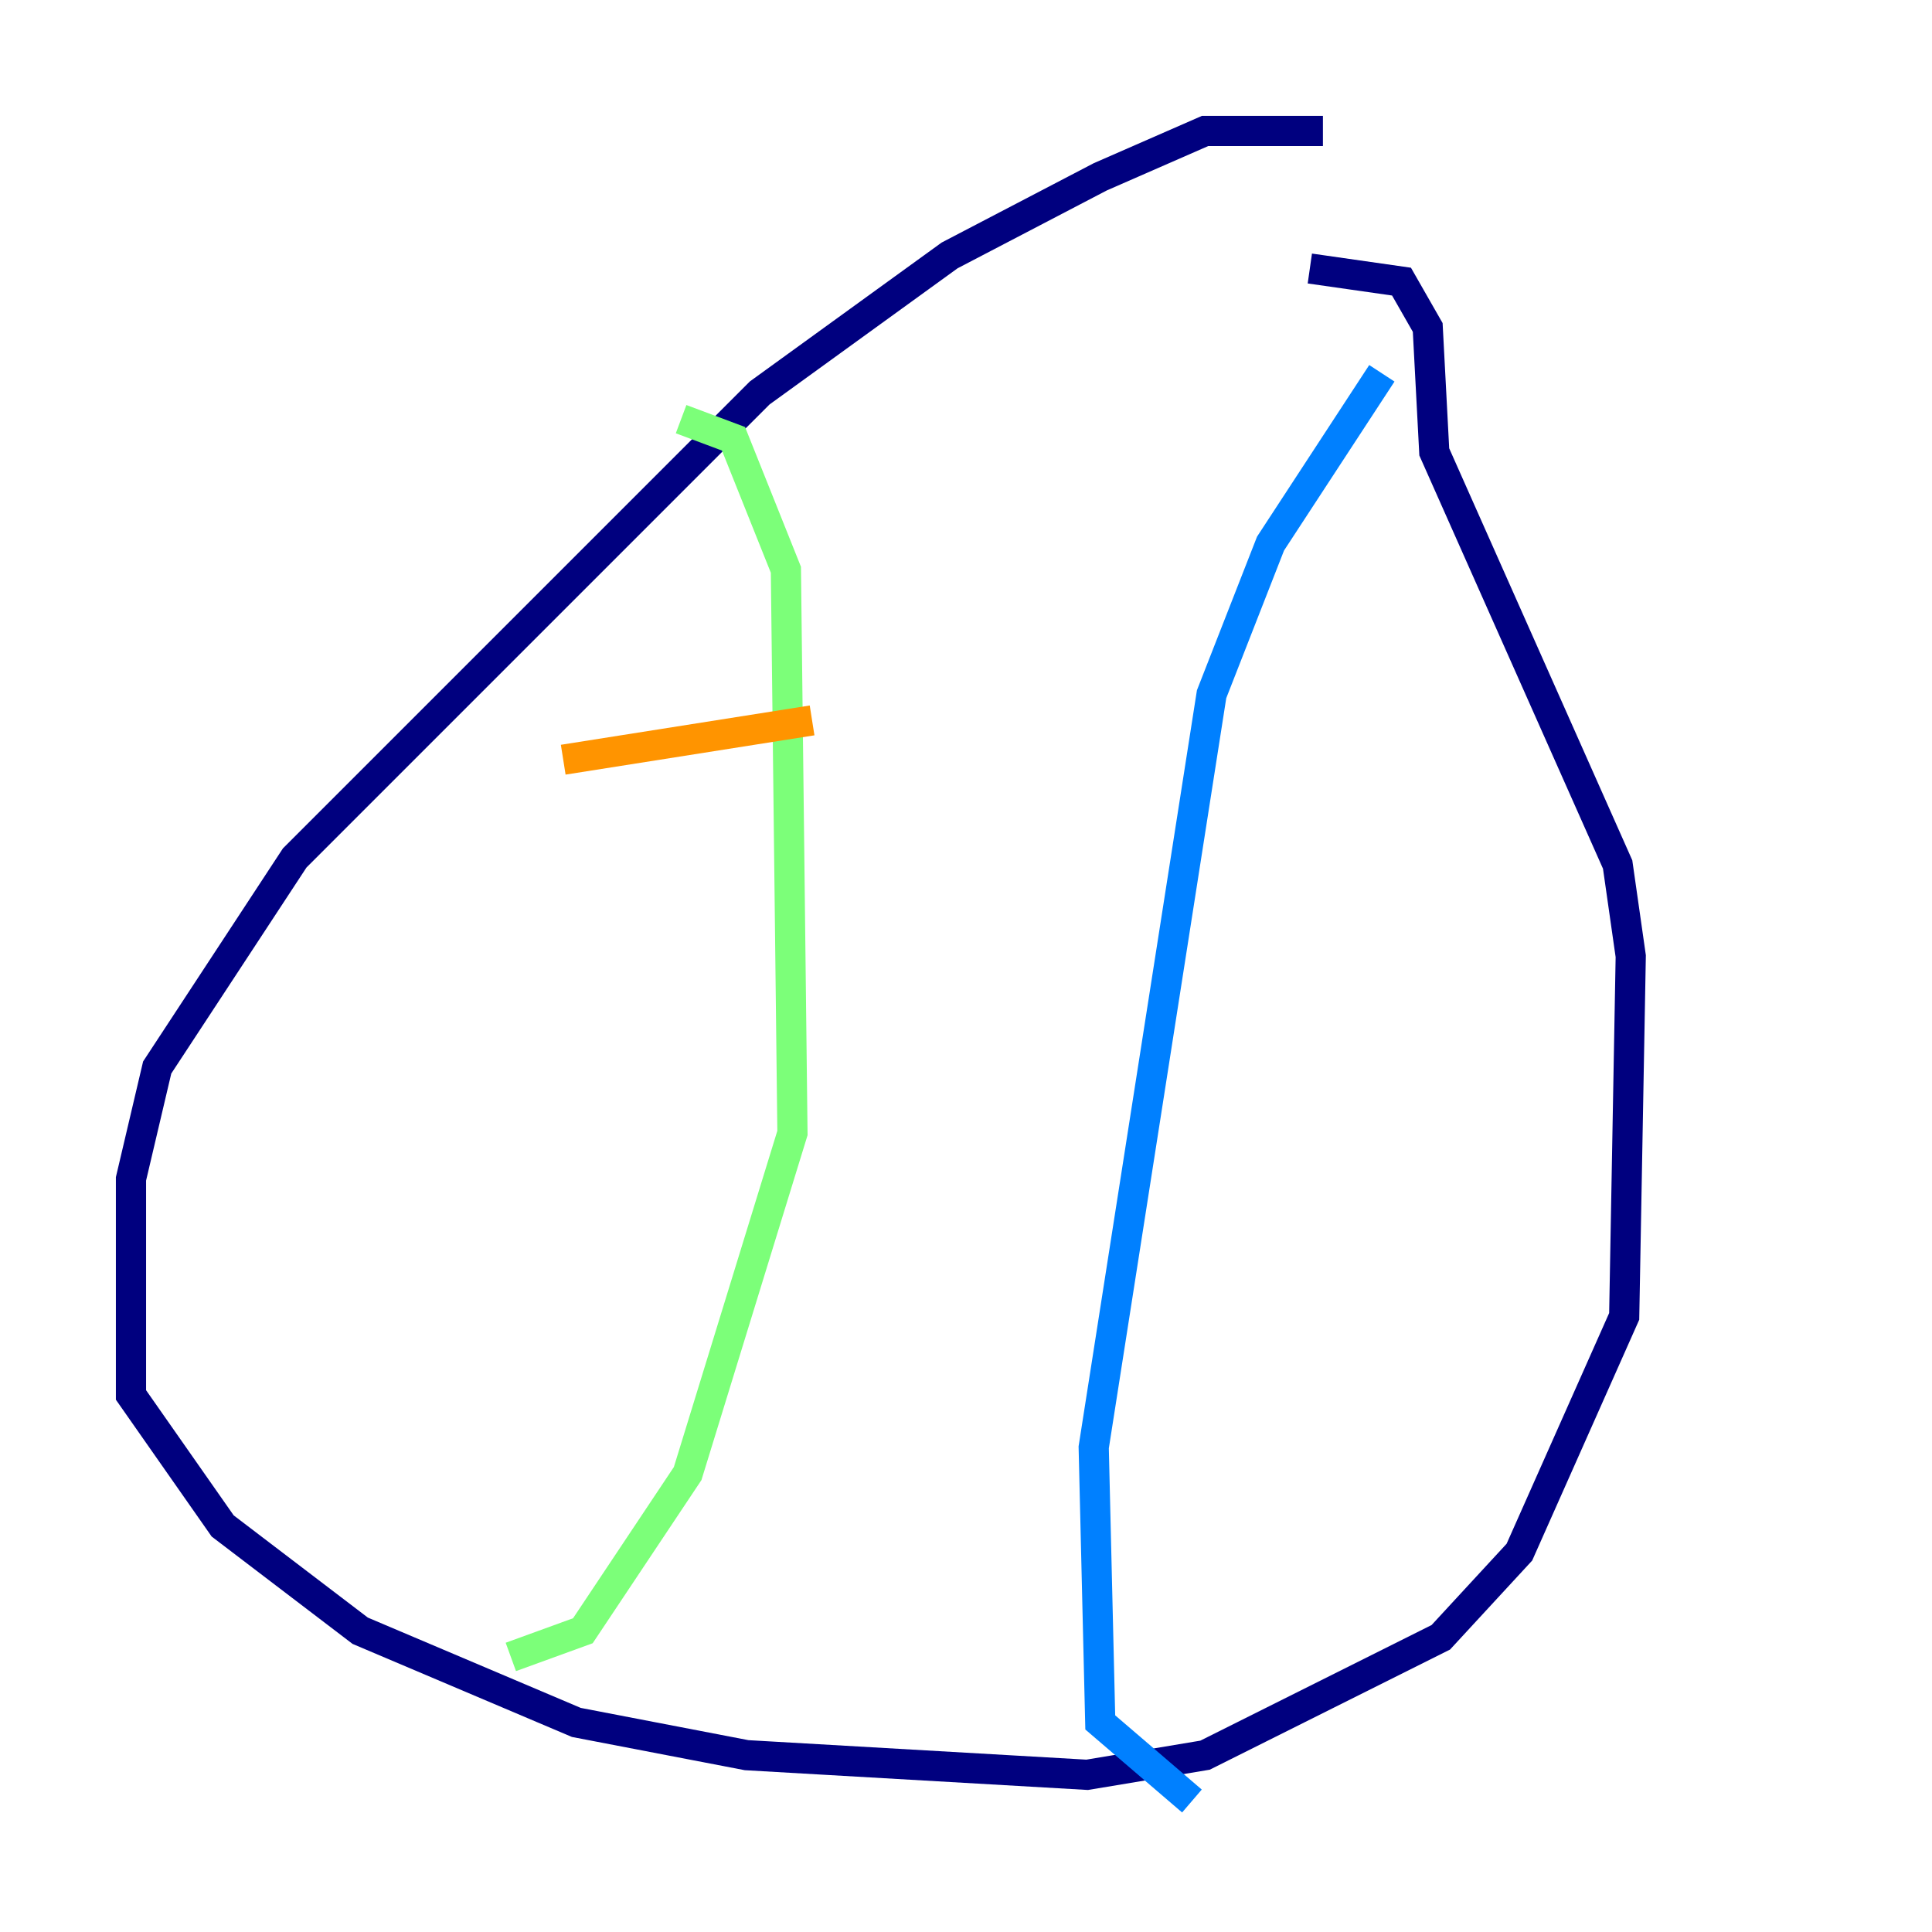 <?xml version="1.0" encoding="utf-8" ?>
<svg baseProfile="tiny" height="128" version="1.2" viewBox="0,0,128,128" width="128" xmlns="http://www.w3.org/2000/svg" xmlns:ev="http://www.w3.org/2001/xml-events" xmlns:xlink="http://www.w3.org/1999/xlink"><defs /><polyline fill="none" points="87.647,8.678 79.837,8.678 72.895,11.715 62.915,16.922 50.332,26.034 19.525,56.841 10.414,70.725 8.678,78.102 8.678,92.42 14.752,101.098 23.864,108.041 38.183,114.115 49.464,116.285 72.027,117.586 79.837,116.285 95.458,108.475 100.664,102.834 107.607,87.214 108.041,63.349 107.173,57.275 95.024,29.939 94.59,21.695 92.854,18.658 86.78,17.79" stroke="#00007f" stroke-width="2" /><polyline fill="none" points="91.552,24.732 84.176,36.014 80.271,45.993 72.461,95.891 72.895,114.115 78.969,119.322" stroke="#0080ff" stroke-width="2" /><polyline fill="none" points="45.125,27.77 48.597,29.071 52.068,37.749 52.502,75.064 45.559,97.627 38.617,108.041 33.844,109.776" stroke="#7cff79" stroke-width="2" /><polyline fill="none" points="37.315,50.332 53.803,47.729" stroke="#ff9400" stroke-width="2" /><polyline fill="none" points="41.22,75.932 41.22,75.932" stroke="#7f0000" stroke-width="2" /></svg>